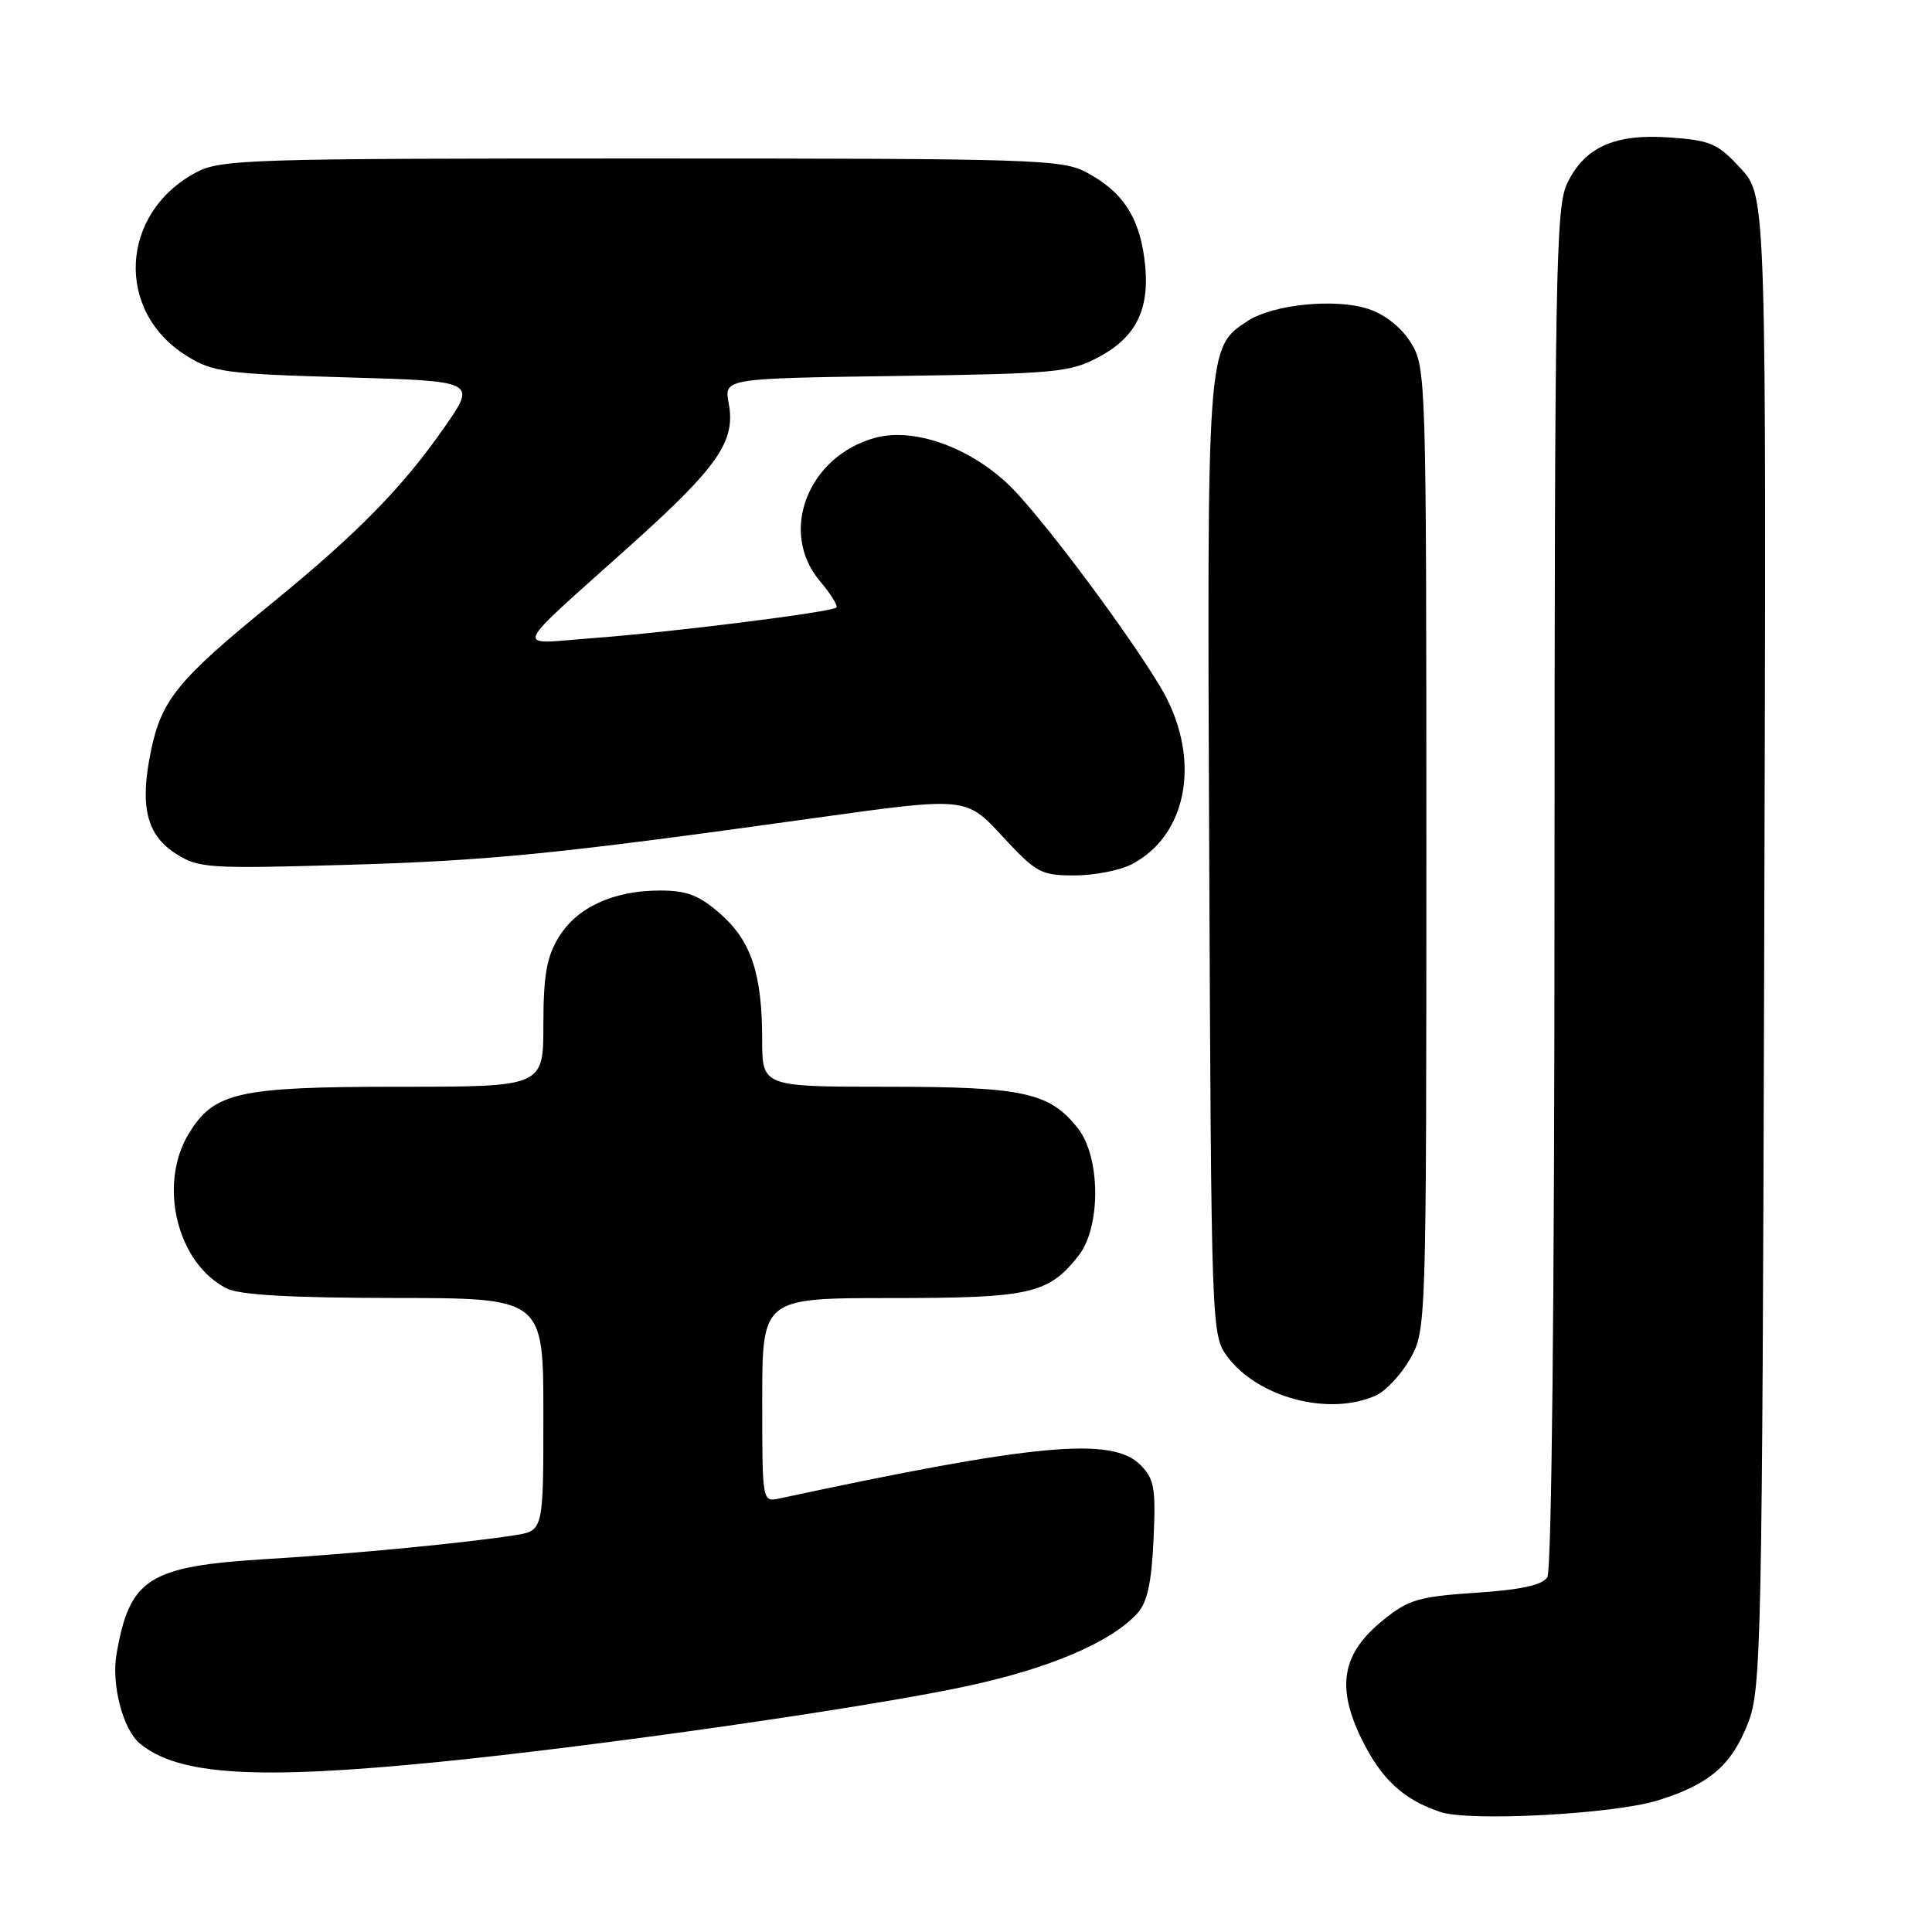 <?xml version="1.0" encoding="UTF-8" standalone="no"?>
<!DOCTYPE svg PUBLIC "-//W3C//DTD SVG 1.1//EN" "http://www.w3.org/Graphics/SVG/1.1/DTD/svg11.dtd" >
<svg xmlns="http://www.w3.org/2000/svg" xmlns:xlink="http://www.w3.org/1999/xlink" version="1.1" viewBox="0 0 256 256">
 <g >
 <path fill="currentColor"
d=" M 219.61 238.58 C 226.49 236.46 229.46 233.91 231.65 228.25 C 233.38 223.77 233.51 217.85 233.77 124.77 C 234.06 26.03 234.06 26.03 230.67 22.34 C 227.64 19.03 226.68 18.60 221.31 18.22 C 213.96 17.68 209.94 19.49 207.63 24.36 C 206.16 27.47 206.00 36.58 205.98 117.65 C 205.98 172.19 205.60 208.09 205.03 208.99 C 204.36 210.04 201.55 210.65 195.56 211.05 C 188.00 211.55 186.62 211.96 183.29 214.66 C 177.81 219.09 177.02 223.47 180.42 230.43 C 183.04 235.77 185.98 238.49 190.91 240.11 C 194.80 241.39 213.79 240.38 219.61 238.58 Z  M 58.11 233.47 C 79.35 231.35 114.23 226.36 127.75 223.50 C 138.91 221.15 147.23 217.62 150.73 213.75 C 152.02 212.33 152.59 209.68 152.85 204.00 C 153.16 197.14 152.95 195.95 151.10 194.10 C 147.34 190.34 137.17 191.28 103.25 198.56 C 101.00 199.04 101.00 199.02 101.00 185.52 C 101.00 172.00 101.00 172.00 118.05 172.00 C 136.53 172.00 138.92 171.46 142.91 166.39 C 145.89 162.60 145.85 153.35 142.83 149.51 C 139.08 144.75 135.65 144.00 117.53 144.00 C 101.00 144.00 101.00 144.00 100.99 137.75 C 100.99 129.03 99.54 124.68 95.44 121.08 C 92.63 118.62 91.03 118.00 87.43 118.00 C 81.28 118.00 76.43 120.24 74.03 124.19 C 72.43 126.80 72.01 129.24 72.00 135.75 C 72.00 144.00 72.00 144.00 52.97 144.00 C 31.56 144.00 28.37 144.71 25.03 150.19 C 20.91 156.94 23.45 167.39 30.03 170.72 C 31.75 171.59 38.46 171.97 52.25 171.99 C 72.00 172.00 72.00 172.00 72.00 187.41 C 72.00 202.82 72.00 202.82 68.25 203.42 C 61.70 204.45 46.87 205.88 35.50 206.57 C 19.68 207.53 17.19 209.09 15.44 219.18 C 14.74 223.23 16.29 229.17 18.54 231.03 C 23.61 235.24 33.95 235.87 58.11 233.47 Z  M 182.33 184.90 C 183.66 184.29 185.70 182.09 186.87 180.01 C 188.98 176.26 189.00 175.64 189.00 112.48 C 189.00 50.04 188.96 48.67 186.96 45.43 C 185.69 43.39 183.55 41.68 181.32 40.94 C 176.95 39.50 168.68 40.32 165.29 42.55 C 159.92 46.07 159.93 45.82 160.23 113.95 C 160.50 175.78 160.54 176.90 162.57 179.68 C 166.62 185.20 176.14 187.71 182.33 184.90 Z  M 149.95 114.52 C 157.57 110.58 159.24 100.09 153.71 90.94 C 149.46 83.91 139.64 70.66 134.69 65.29 C 129.52 59.67 121.47 56.53 116.01 58.00 C 107.07 60.41 103.15 70.46 108.62 76.97 C 110.07 78.68 111.06 80.27 110.83 80.50 C 110.22 81.11 88.95 83.78 78.50 84.56 C 67.99 85.34 67.39 86.77 83.77 72.06 C 95.19 61.79 97.49 58.44 96.56 53.45 C 95.93 50.14 95.93 50.14 118.72 49.82 C 139.93 49.52 141.78 49.35 145.61 47.30 C 150.72 44.57 152.50 40.70 151.63 34.22 C 150.87 28.62 148.69 25.37 143.98 22.85 C 140.74 21.11 137.14 21.00 85.00 21.00 C 32.87 21.00 29.26 21.11 25.98 22.85 C 15.89 28.22 15.21 41.24 24.73 47.15 C 28.20 49.32 29.86 49.54 45.81 50.00 C 63.13 50.50 63.13 50.50 58.97 56.50 C 53.39 64.54 47.40 70.66 35.90 80.03 C 23.57 90.08 21.40 92.73 20.00 99.51 C 18.48 106.84 19.41 110.65 23.35 113.15 C 26.30 115.03 27.68 115.12 45.50 114.61 C 64.93 114.05 73.68 113.18 108.25 108.35 C 128.01 105.60 128.01 105.60 132.81 110.80 C 137.31 115.66 137.93 116.00 142.36 116.00 C 144.97 116.00 148.38 115.34 149.95 114.52 Z "/>
</g>
</svg>
